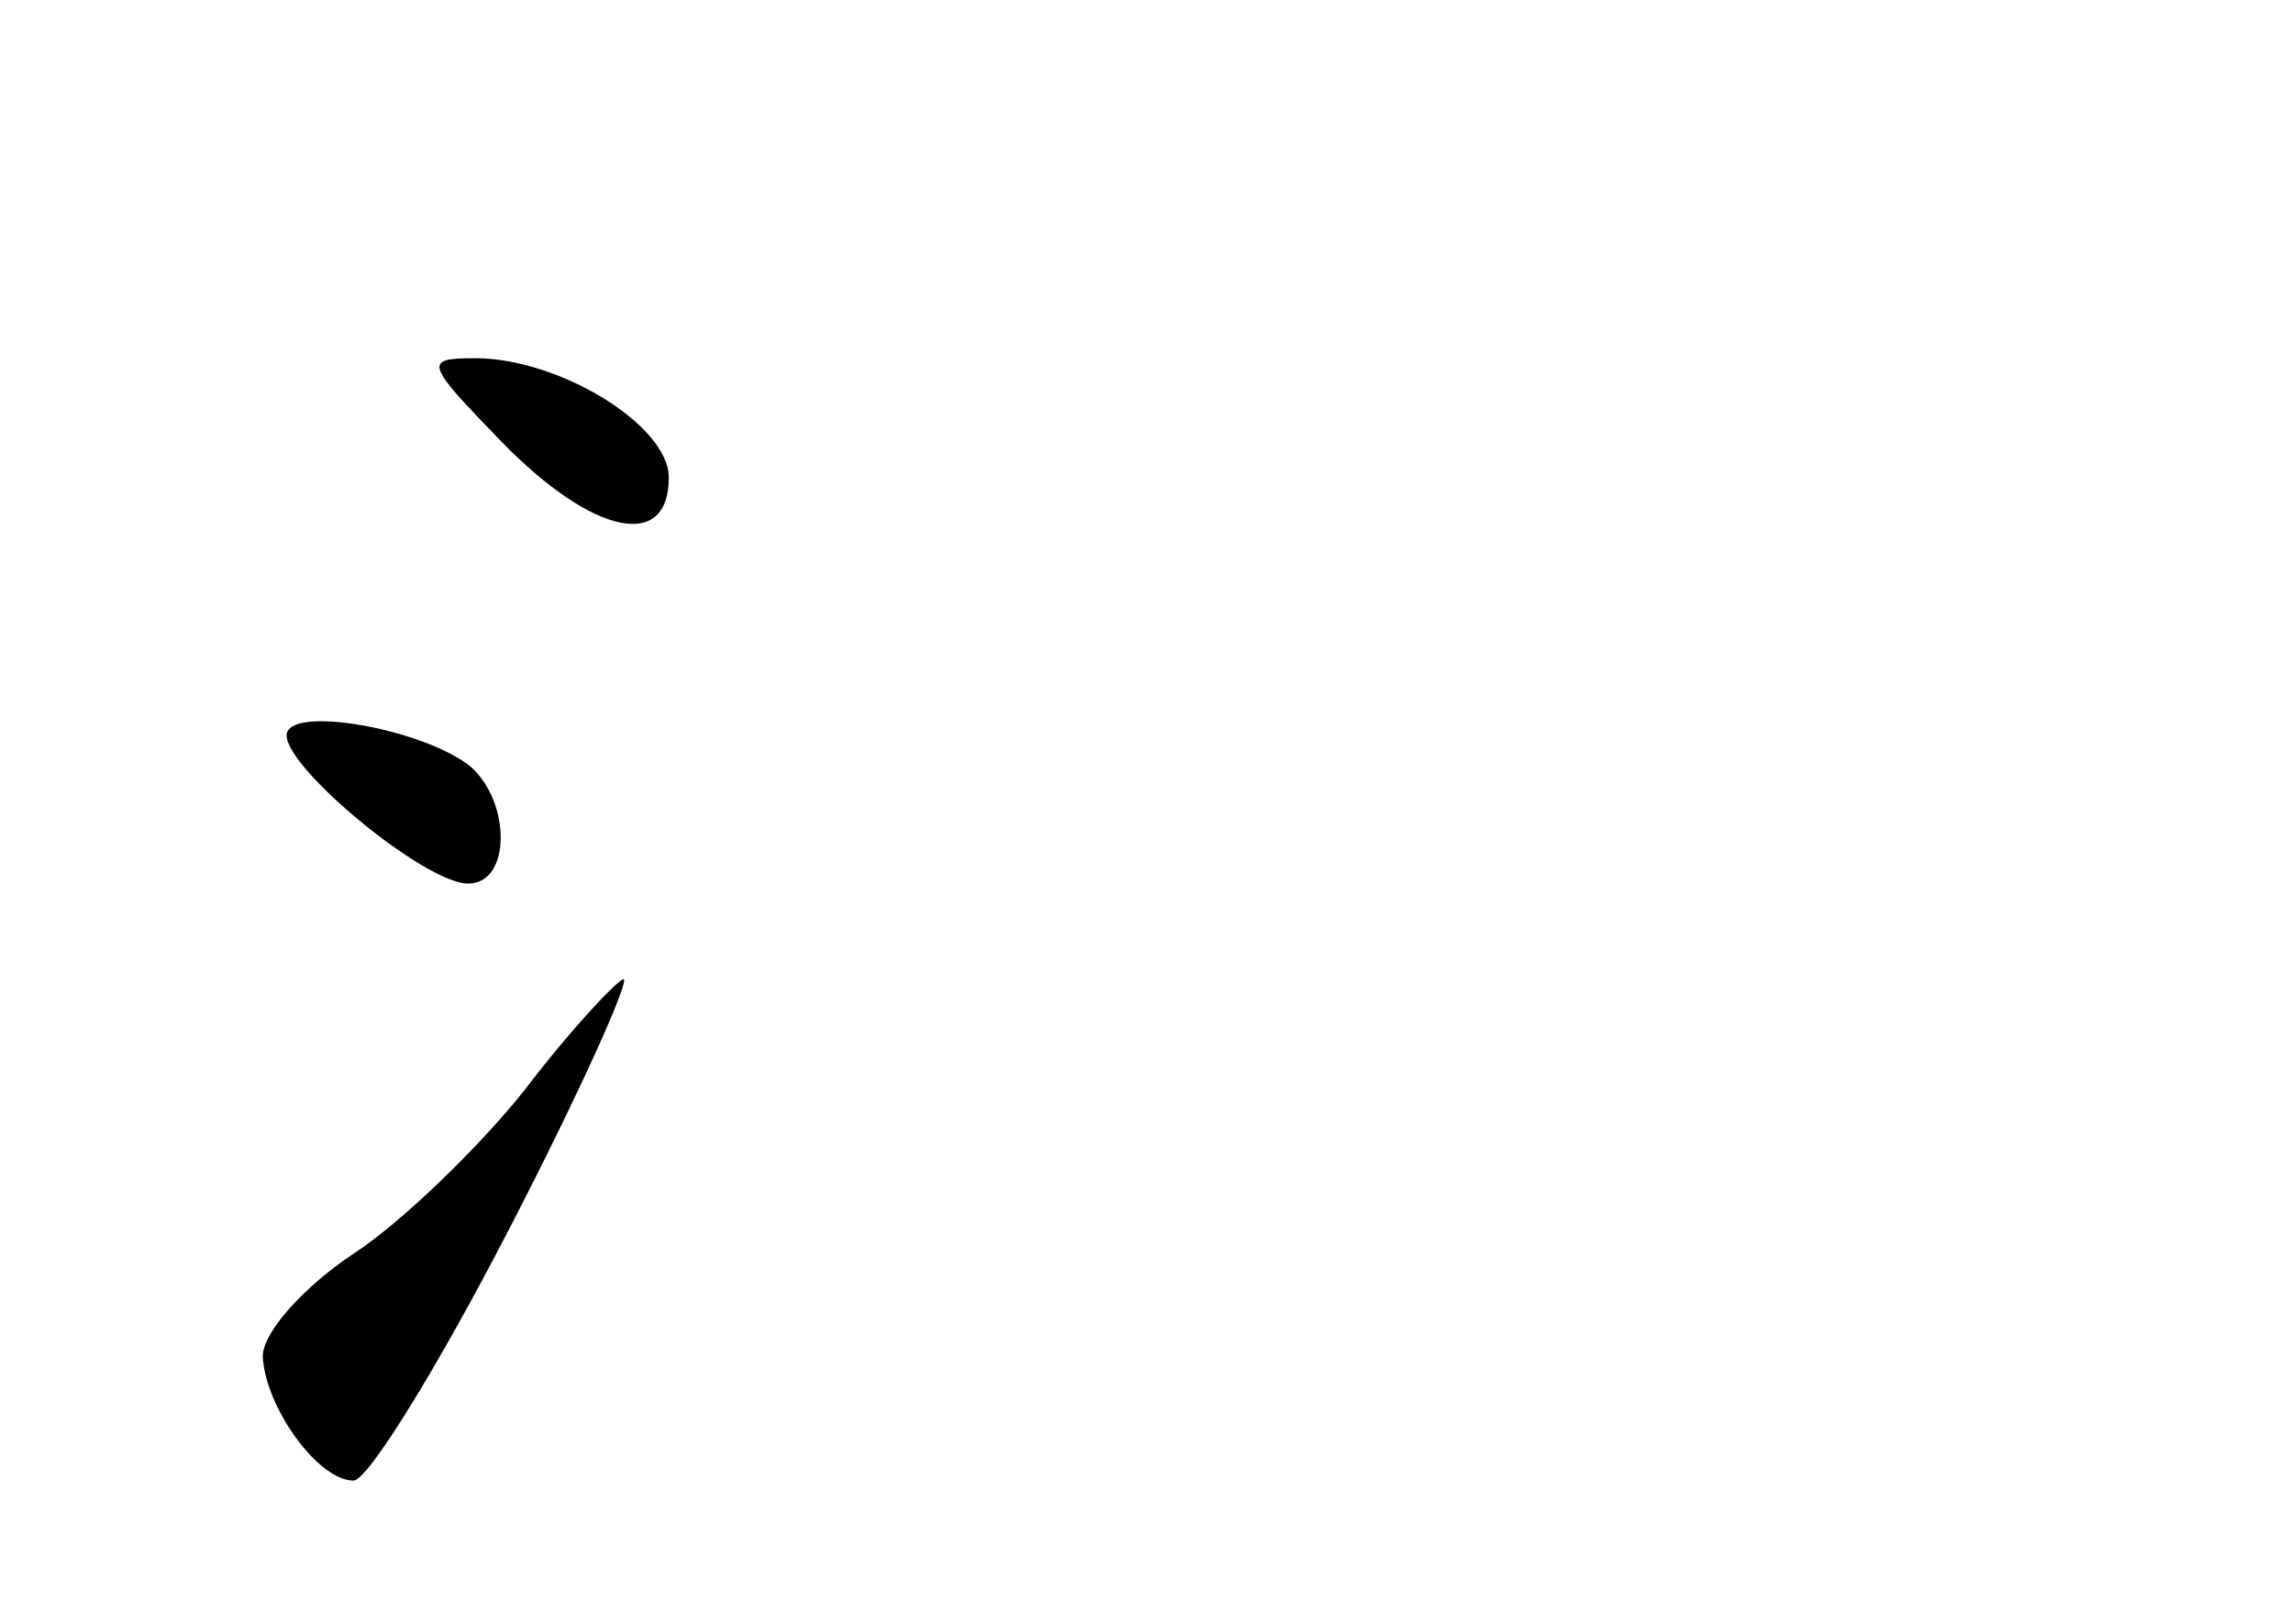 <?xml version="1.0" standalone="no"?>
<!DOCTYPE svg PUBLIC "-//W3C//DTD SVG 20010904//EN"
 "http://www.w3.org/TR/2001/REC-SVG-20010904/DTD/svg10.dtd">
<svg version="1.0" xmlns="http://www.w3.org/2000/svg"
 width="96pt" height="68pt" viewBox="0 0 96 68"
 preserveAspectRatio="xMidYMid meet">
<g transform="translate(0,68) scale(0.1,-0.1)"
fill="#000000" stroke="none">
<path d="M210 495 c38 -39 70 -46 70 -15 0 22 -46 50 -81 50 -22 0 -21 -2 11
-35z"/>
<path d="M120 372 c0 -14 58 -62 76 -62 18 0 18 34 1 49 -20 16 -77 26 -77 13z"/>
<path d="M220 224 c-19 -24 -52 -56 -72 -69 -21 -14 -38 -33 -38 -43 1 -21 23
-52 38 -52 6 0 35 47 65 105 30 58 51 105 48 105 -3 -1 -22 -21 -41 -46z"/>
</g>
</svg>
